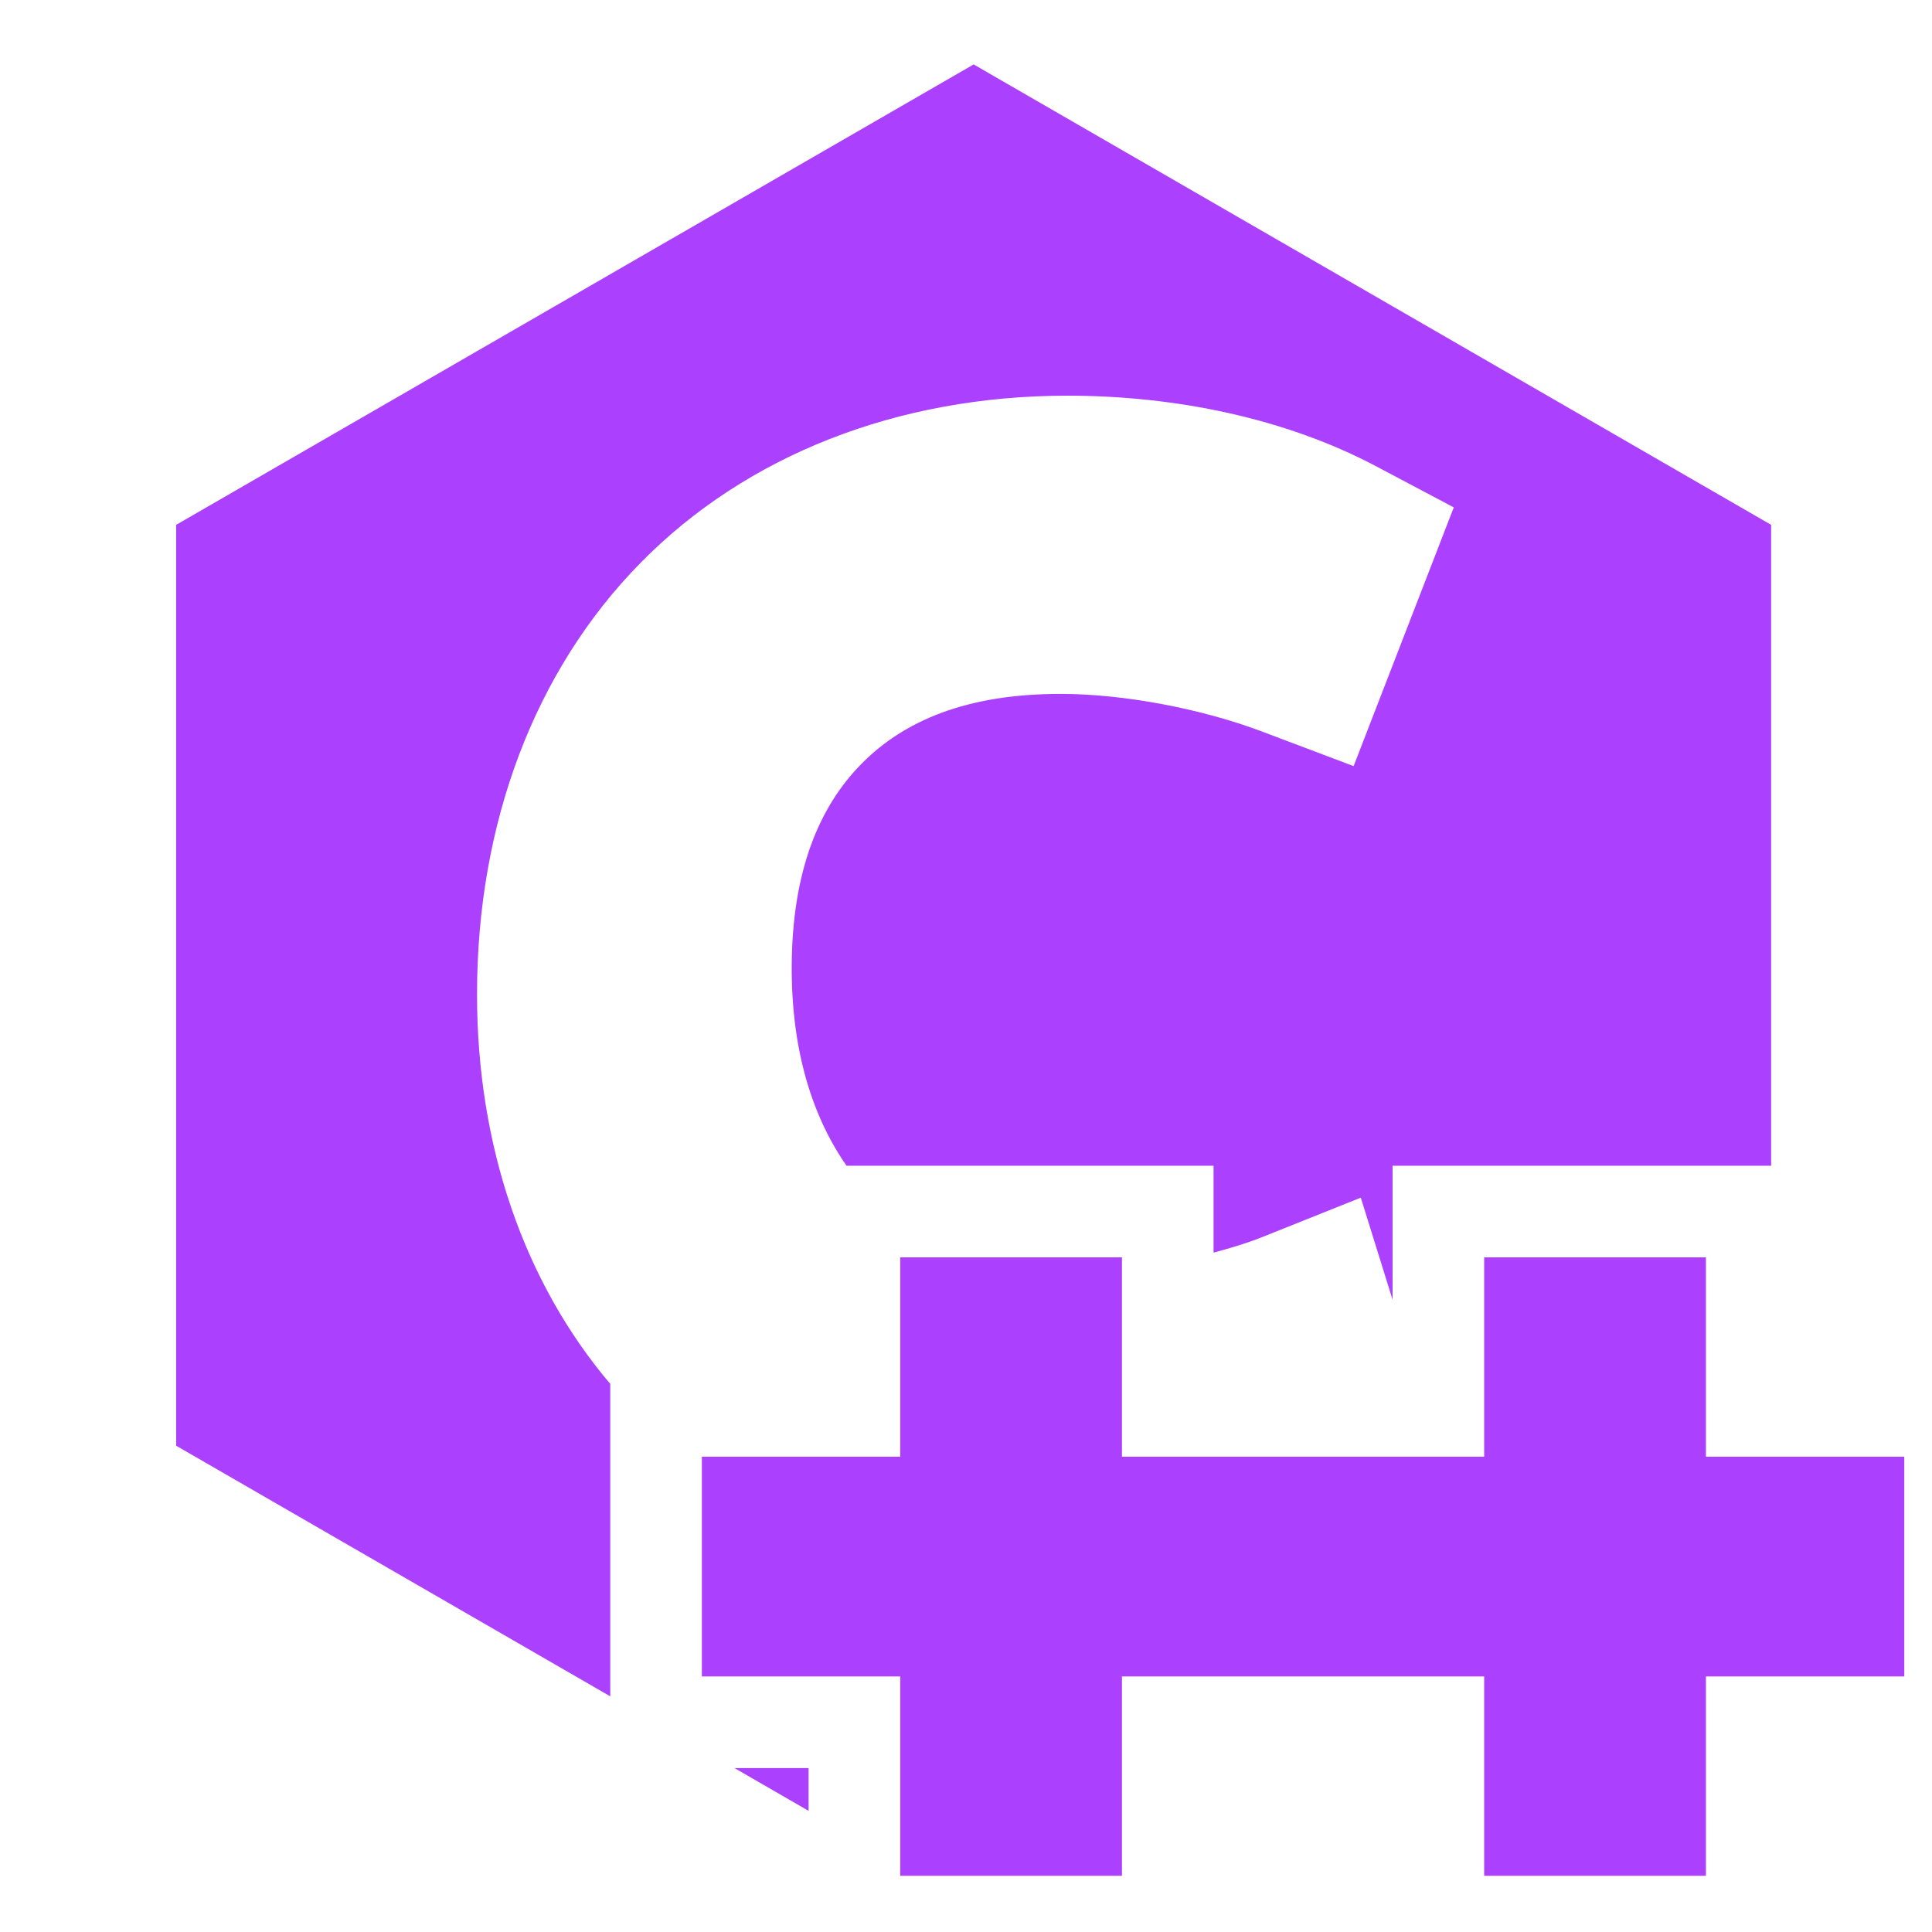 <?xml version="1.0" encoding="UTF-8" standalone="no"?>
<!-- Created with Inkscape (http://www.inkscape.org/) -->

<svg
   width="500"
   height="500"
   viewBox="0 0 500 500"
   version="1.1"
   id="svg1"
   inkscape:version="1.3.2 (091e20ef0f, 2023-11-25, custom)"
   sodipodi:docname="cpp.svg"
   xmlns:inkscape="http://www.inkscape.org/namespaces/inkscape"
   xmlns:sodipodi="http://sodipodi.sourceforge.net/DTD/sodipodi-0.dtd"
   xmlns="http://www.w3.org/2000/svg"
   xmlns:svg="http://www.w3.org/2000/svg">
  <sodipodi:namedview
     id="namedview1"
     pagecolor="#505050"
     bordercolor="#eeeeee"
     borderopacity="1"
     inkscape:showpageshadow="0"
     inkscape:pageopacity="0"
     inkscape:pagecheckerboard="0"
     inkscape:deskcolor="#505050"
     inkscape:document-units="px"
     inkscape:zoom="0.96390292"
     inkscape:cx="264.54946"
     inkscape:cy="274.40523"
     inkscape:window-width="1362"
     inkscape:window-height="744"
     inkscape:window-x="0"
     inkscape:window-y="20"
     inkscape:window-maximized="1"
     inkscape:current-layer="layer1"
     showguides="true">
    <sodipodi:guide
       position="250.025,350.607"
       orientation="-1,0.007"
       id="guide30"
       inkscape:locked="false" />
    <sodipodi:guide
       position="66.397,247.9"
       orientation="0,-1"
       id="guide53"
       inkscape:locked="false" />
  </sodipodi:namedview>
  <defs
     id="defs1">
    <linearGradient
       id="swatch61"
       inkscape:swatch="solid">
      <stop
         style="stop-color:#5090d0;stop-opacity:1;"
         offset="0"
         id="stop61" />
    </linearGradient>
    <linearGradient
       id="swatch30"
       inkscape:swatch="solid">
      <stop
         style="stop-color:#f9f9f9;stop-opacity:1;"
         offset="0"
         id="stop30" />
    </linearGradient>
    <inkscape:perspective
       sodipodi:type="inkscape:persp3d"
       inkscape:vp_x="44.06818 : 315.96746 : 1"
       inkscape:vp_y="0 : 1000 : 0"
       inkscape:vp_z="480.74134 : 298.68846 : 1"
       inkscape:persp3d-origin="250 : 166.66667 : 1"
       id="perspective17" />
  </defs>
  <g
     inkscape:label="Layer 1"
     inkscape:groupmode="layer"
     id="layer1"
     style="opacity:1">
    <path
       id="path2"
       style="fill:#ab40ff;stroke:none;stroke-width:31.8;stroke-linecap:round;stroke-linejoin:round;stroke-miterlimit:10;fill-opacity:1;opacity:1"
       d="M 251.98 16.672 L 45.59 135.83 L 45.59 374.148 L 157.934 439.01 L 157.934 358.154 C 135.579 331.796 123.453 296.525 123.453 257.344 C 123.453 213.016 138.373 173.552 165.748 145.686 C 193.123 117.819 232.272 102.402 276.264 102.402 C 304.441 102.402 332.877 108.359 356.109 120.658 L 376.236 131.312 L 350.316 198.27 L 326.549 189.301 C 310.827 183.368 290.722 179.58 274.486 179.58 C 250.088 179.58 233.87 186.577 222.893 197.732 C 211.915 208.888 204.895 225.679 204.895 250.596 C 204.895 272.22 210.335 289.127 219.082 301.695 L 314.068 301.695 L 314.068 324.178 C 318.433 323.008 322.677 321.747 326.434 320.244 L 352.17 309.949 L 360.396 336.361 L 360.396 301.695 L 458.369 301.695 L 458.369 135.83 L 251.98 16.672 z M 190.08 457.57 L 209.266 468.646 L 209.266 457.57 L 200.434 457.57 L 190.08 457.57 z " />
    <path
       style="font-size:173.333px;font-family:System-ui;-inkscape-font-specification:System-ui;fill:none;stroke:#ab40ff;stroke-width:37.582;paint-order:stroke fill markers;opacity:1;fill-opacity:1;stroke-opacity:1"
       d="M 251.766,466.663 H 271.569 V 344.195 H 251.766 Z M 200.433,415.07 H 322.902 V 395.788 H 200.433 Z m 202.464,51.593 h 19.803 V 344.195 H 402.897 Z M 351.565,415.07 H 474.033 V 395.788 H 351.565 Z"
       id="text27"
       inkscape:label="text"
       aria-label="C++"
       sodipodi:nodetypes="cccccccccccccccccccc" />
  </g>
</svg>

